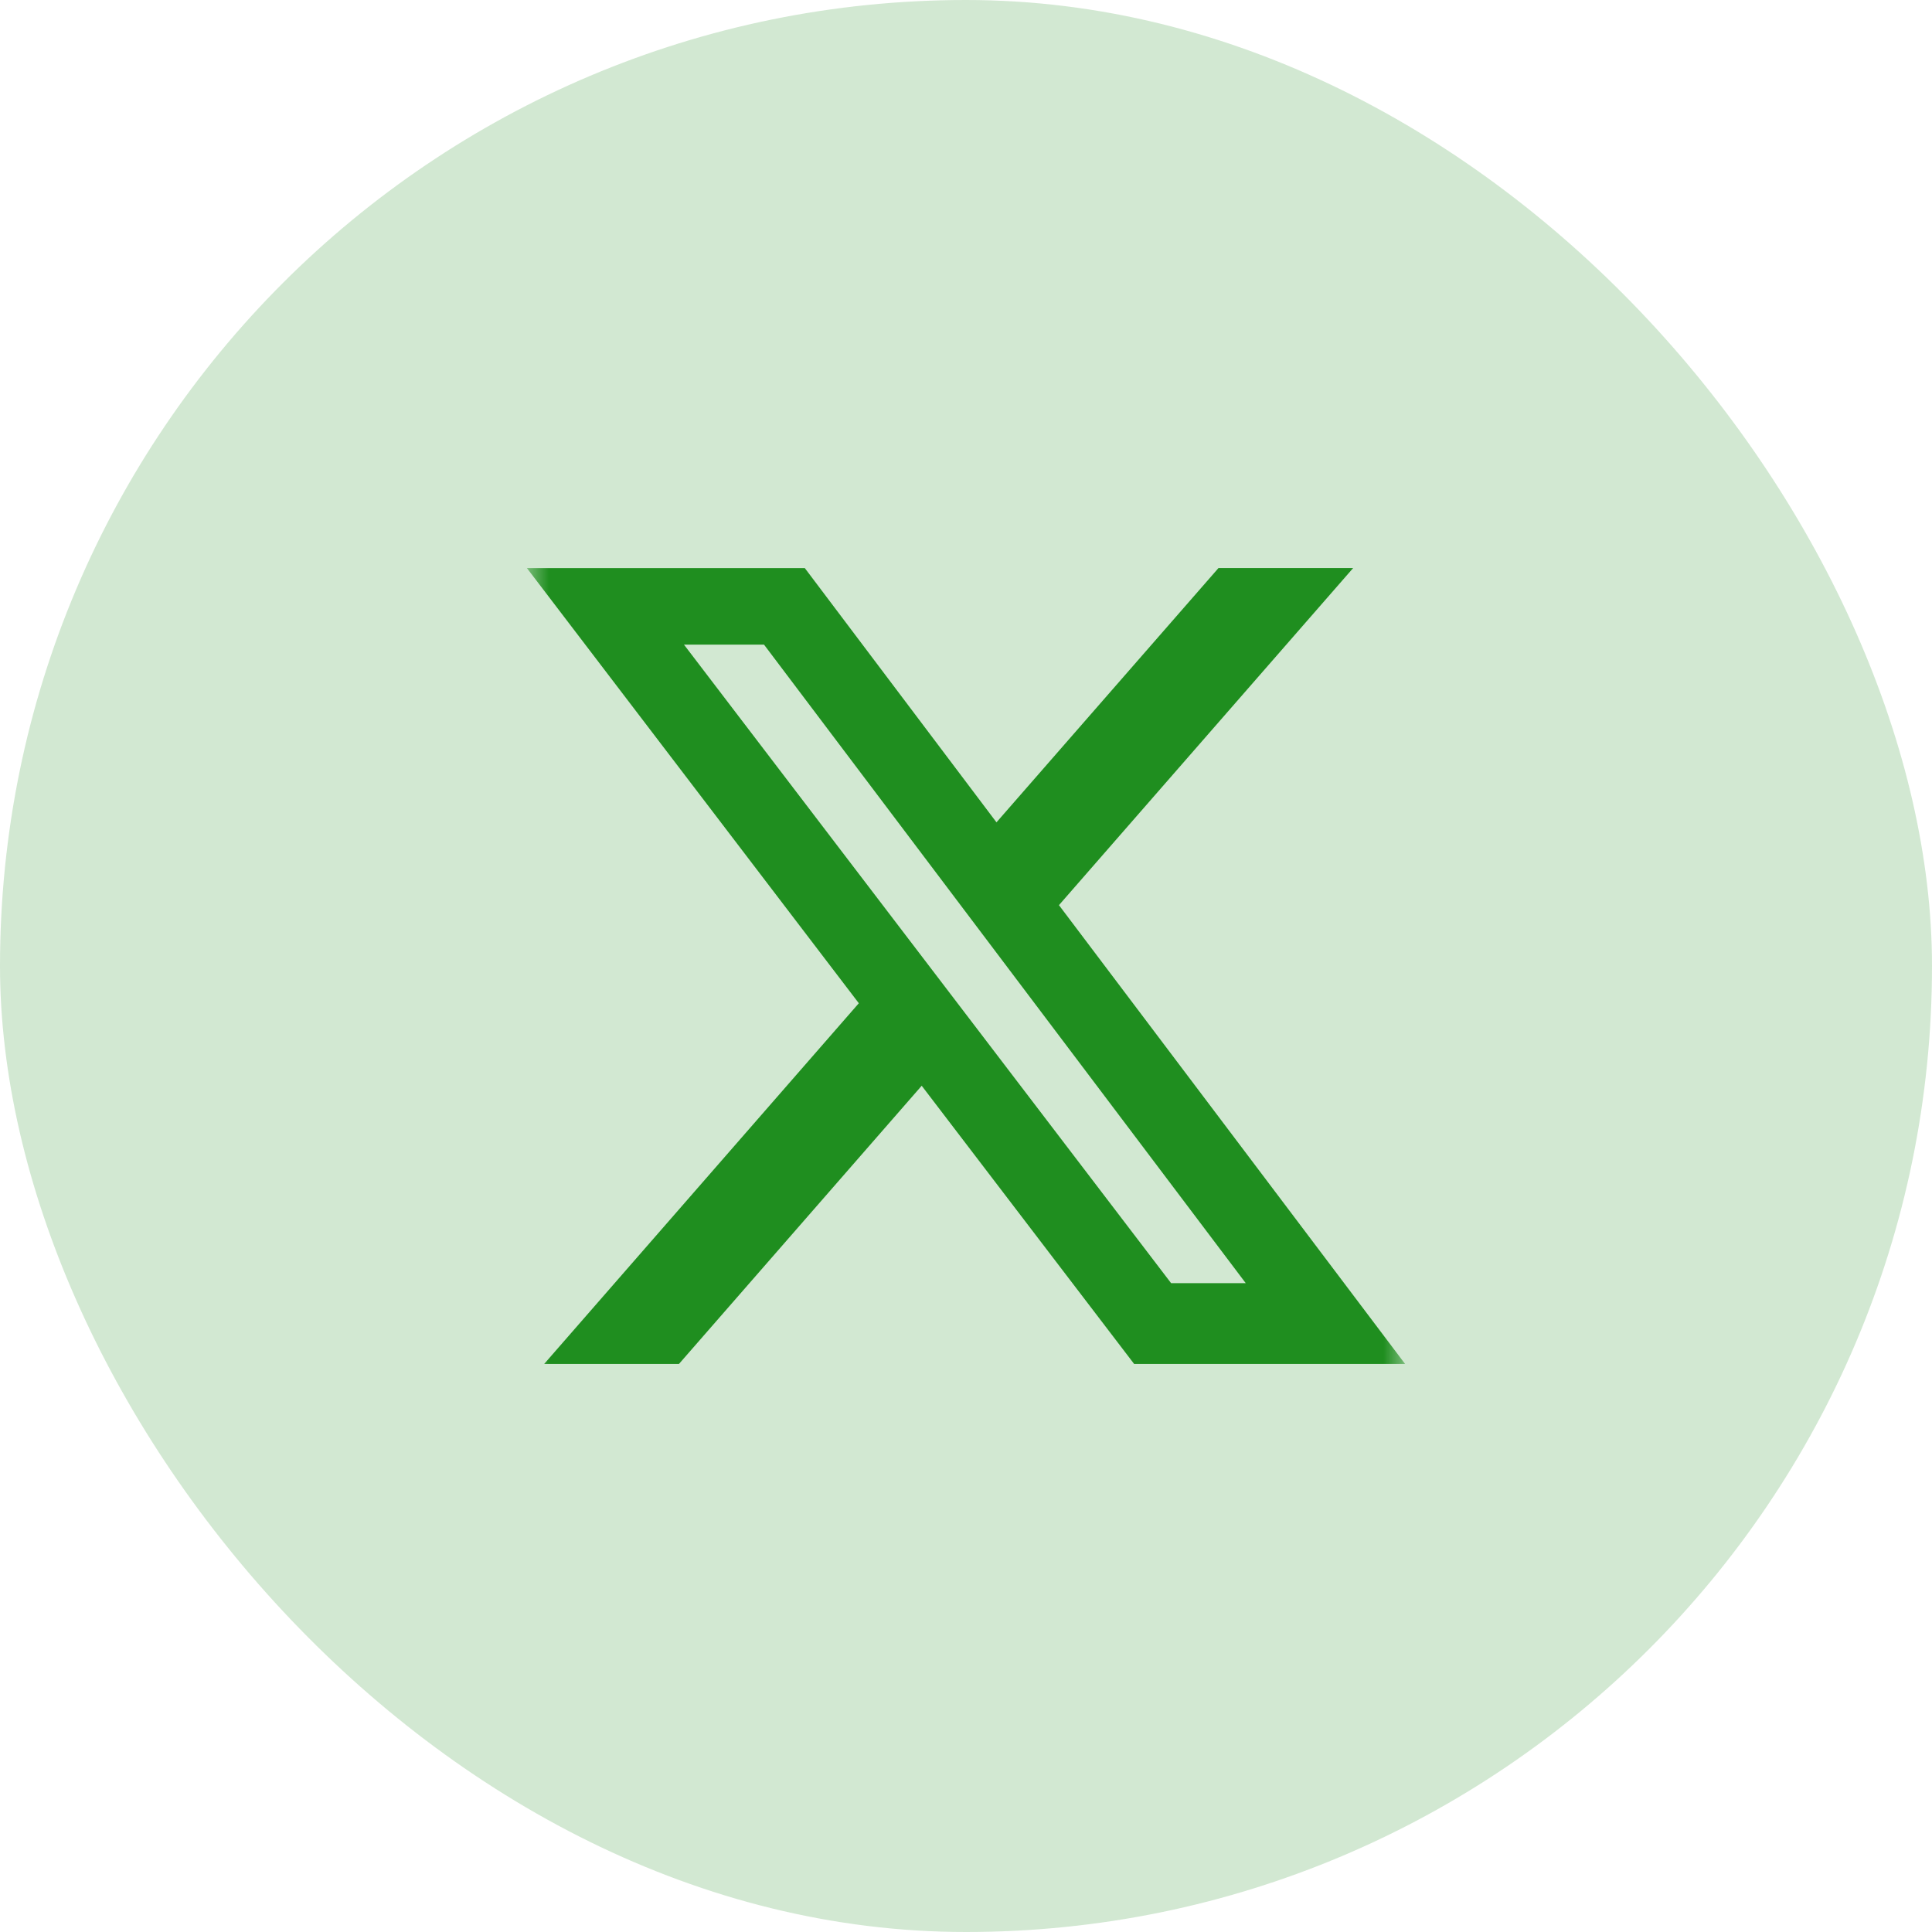 <svg width="44" height="44" viewBox="0 0 44 44" fill="none" xmlns="http://www.w3.org/2000/svg">
<rect width="44" height="44" rx="22" fill="#1F8E1F" fill-opacity="0.2"/>
<mask id="mask0_28_12" style="mask-type:luminance" maskUnits="userSpaceOnUse" x="12" y="12" width="20" height="20">
<path d="M12 12H32V32H12V12Z" fill="white"/>
</mask>
<g mask="url(#mask0_28_12)">
<path d="M27.75 12.937H30.817L24.117 20.614L32 31.063H25.829L20.991 24.727L15.463 31.063H12.393L19.559 22.848L12 12.938H18.329L22.694 18.728L27.75 12.937ZM26.671 29.223H28.371L17.4 14.681H15.577L26.671 29.223Z" fill="#1F8E1F"/>
</g>
</svg>
